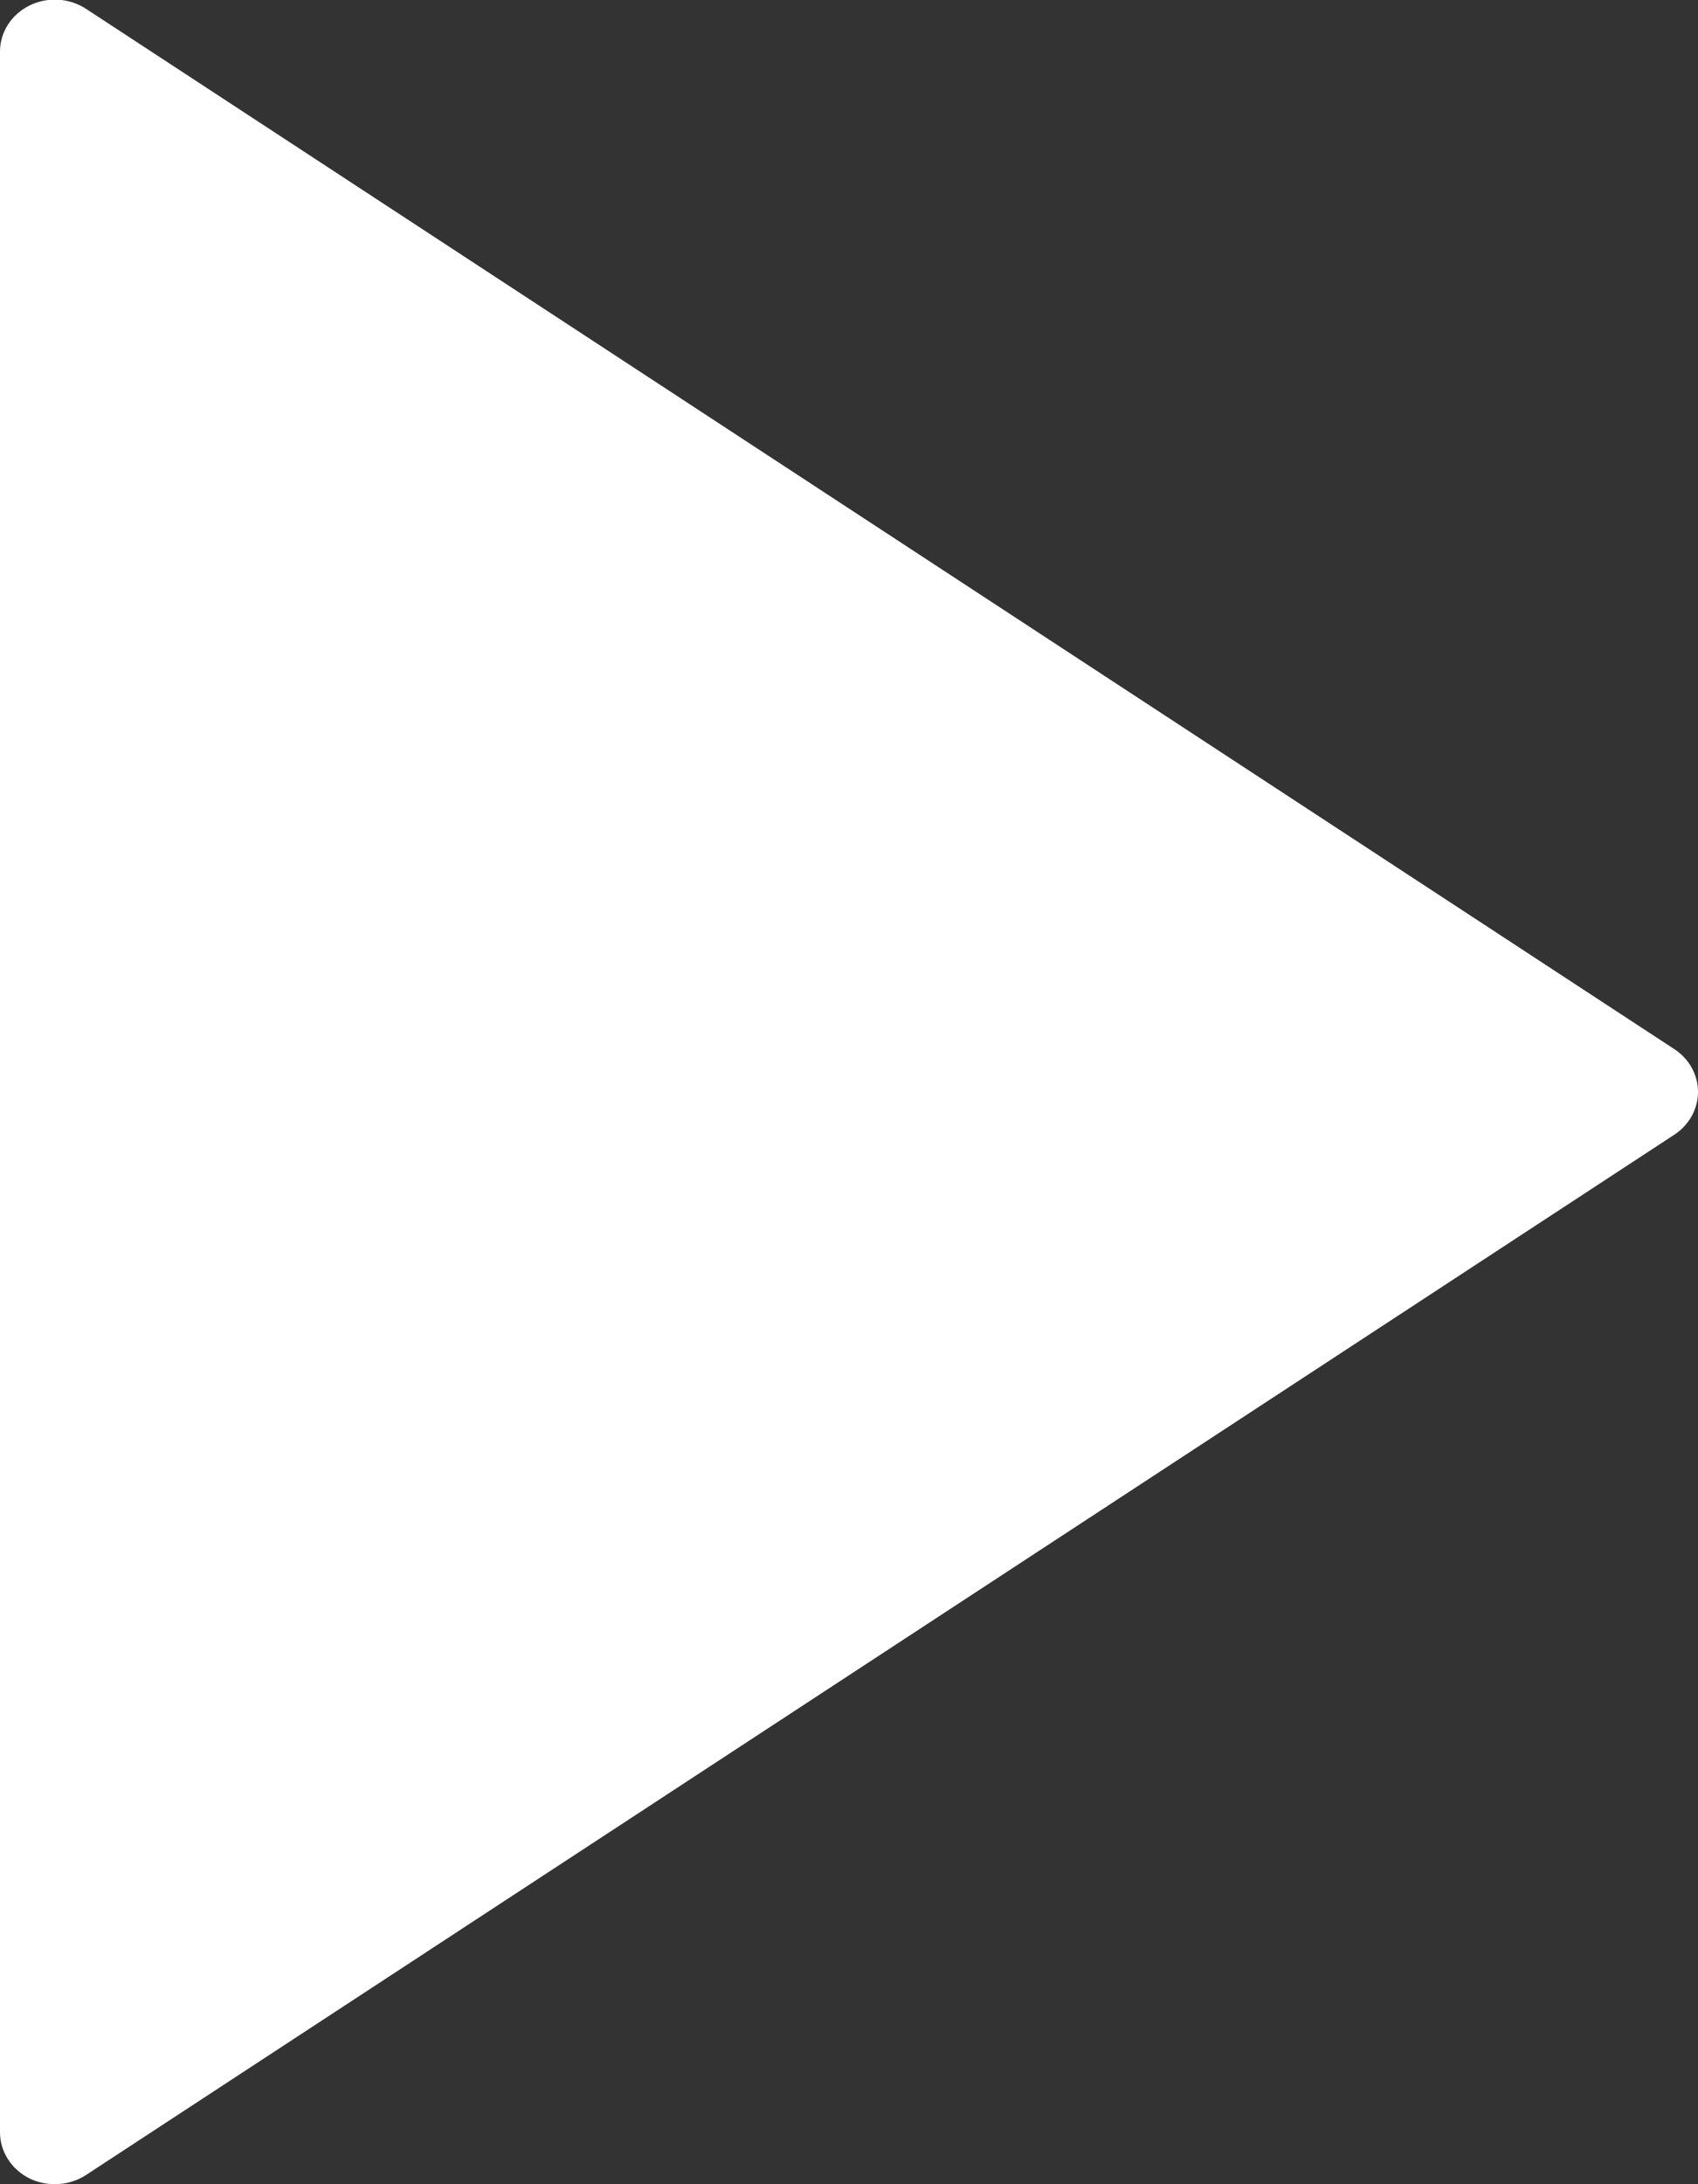 <svg 
 xmlns="http://www.w3.org/2000/svg"
 xmlns:xlink="http://www.w3.org/1999/xlink"
 width="14px" height="18px">
<rect width="100%" height="100%" fill="#333333" stroke="none"/>
<path fill-rule="evenodd"  fill="rgb(255, 255, 255)"
 d="M13.805,8.646 L0.708,0.072 C0.569,-0.018 0.390,-0.028 0.242,0.046 C0.093,0.120 -0.000,0.266 -0.000,0.425 L-0.000,17.572 C-0.000,17.731 0.093,17.877 0.242,17.952 C0.307,17.984 0.380,18.000 0.451,18.000 C0.541,18.000 0.631,17.975 0.708,17.925 L13.805,9.351 C13.927,9.271 14.000,9.139 14.000,8.998 C14.000,8.857 13.927,8.726 13.805,8.646 Z"/>
</svg>